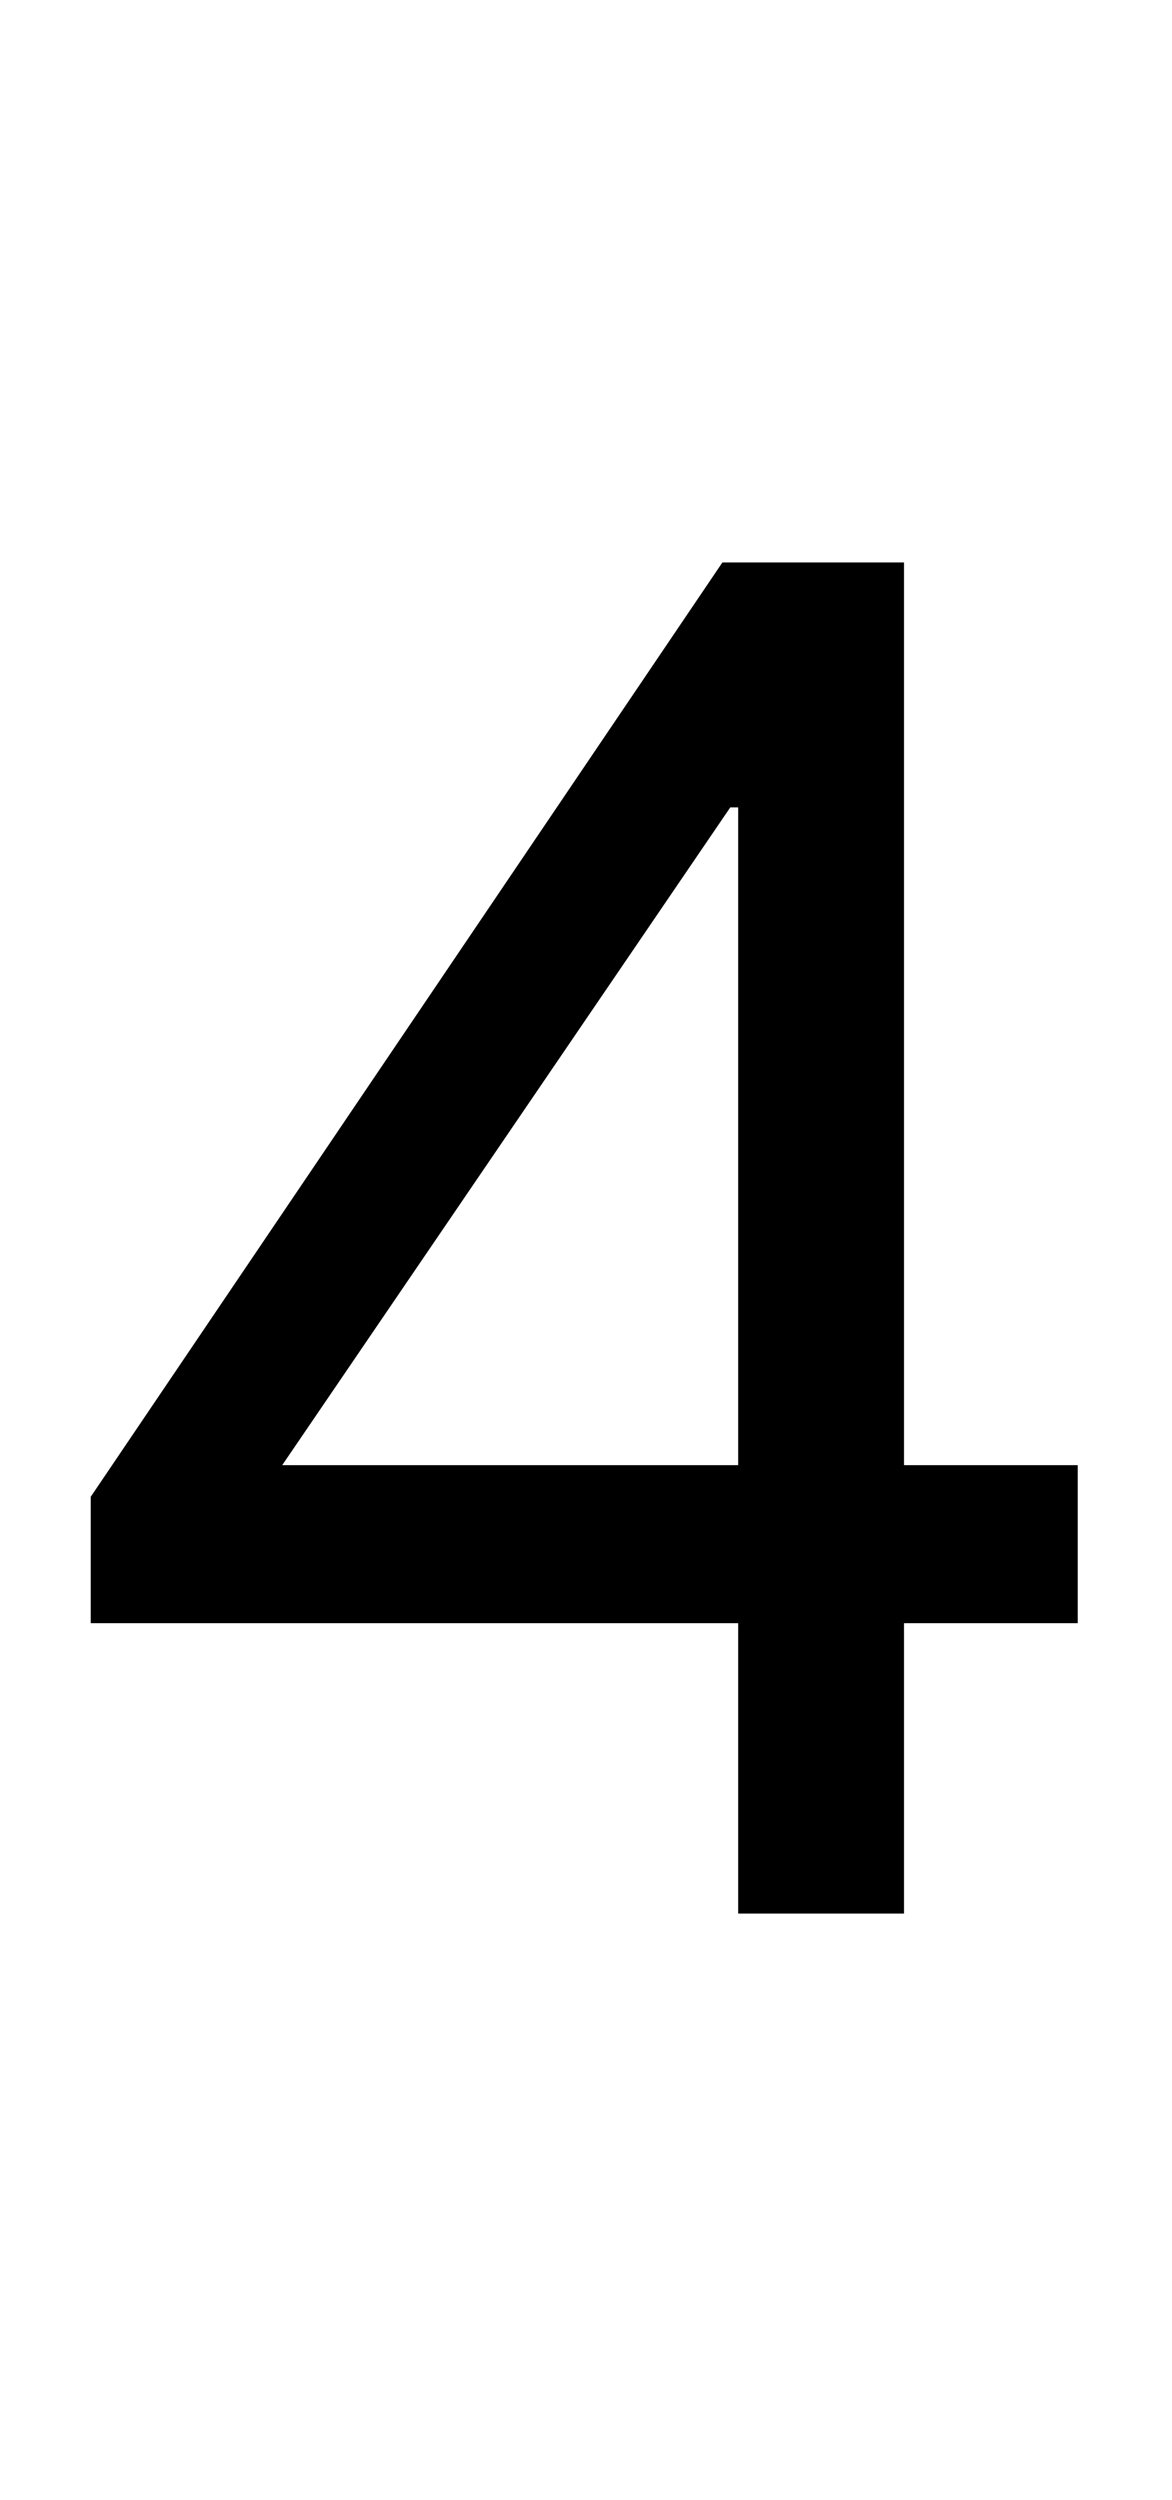 <svg width="38" height="81" viewBox="0 0 38 81" fill="none" xmlns="http://www.w3.org/2000/svg">
<path d="M23.934 52.592H2.942V48.496L23.422 18.224H29.311V47.472H34.943V52.592H29.311V62H23.934V52.592ZM23.934 47.472V26.16H23.678L9.15 47.472H23.934Z" fill="black"/>
</svg>
